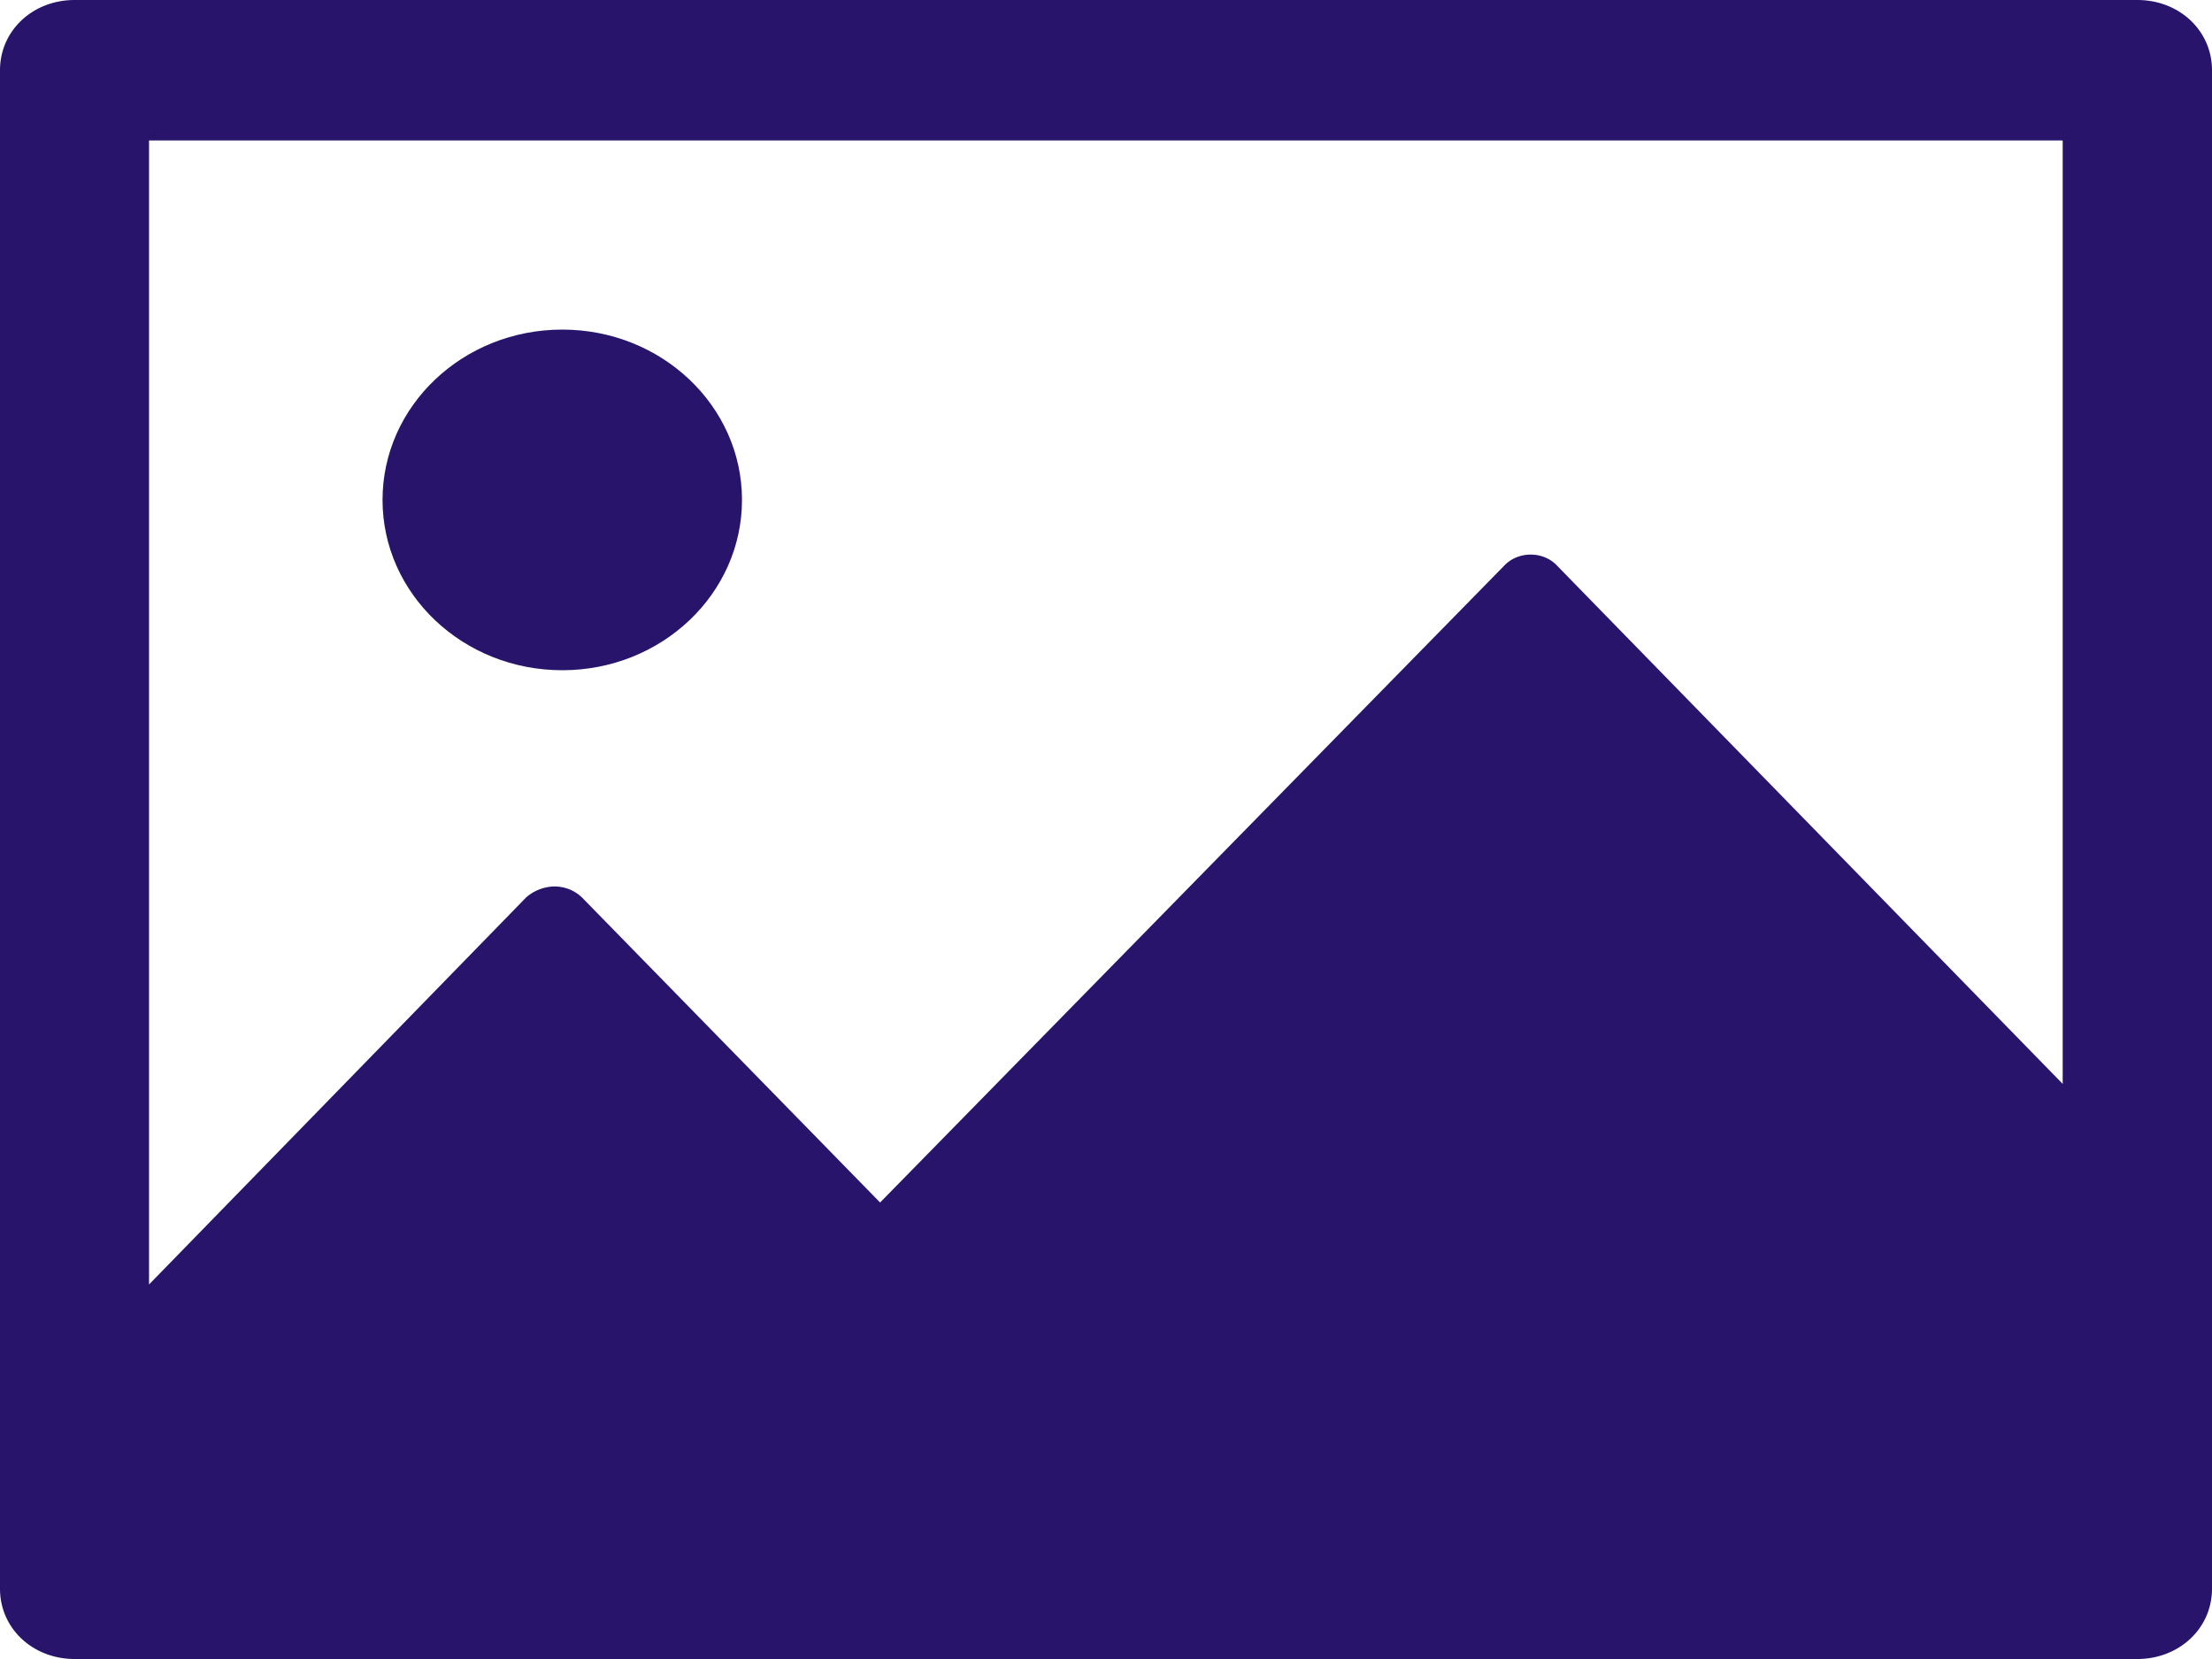 <svg xmlns="http://www.w3.org/2000/svg" viewBox="0 0 16 12" fill="#29146b" fill-rule="evenodd"><path d="M15.46 0H.54C.236 0 0 .222 0 .508v10.984c0 .286.236.508.54.508H15.46c.303 0 .54-.222.54-.508V.508C16 .222 15.764 0 15.46 0zm-.54 1.016V7.84l-3.655-3.746c-.1-.11-.286-.11-.387 0L6.366 8.698 4.21 6.492c-.05-.048-.118-.08-.202-.08a.32.32 0 0 0-.202.079l-2.728 2.8V1.016h13.844z" fill-rule="nonzero"/><ellipse cx="4.067" cy="3.616" rx="1.3" ry="1.232"/></svg>